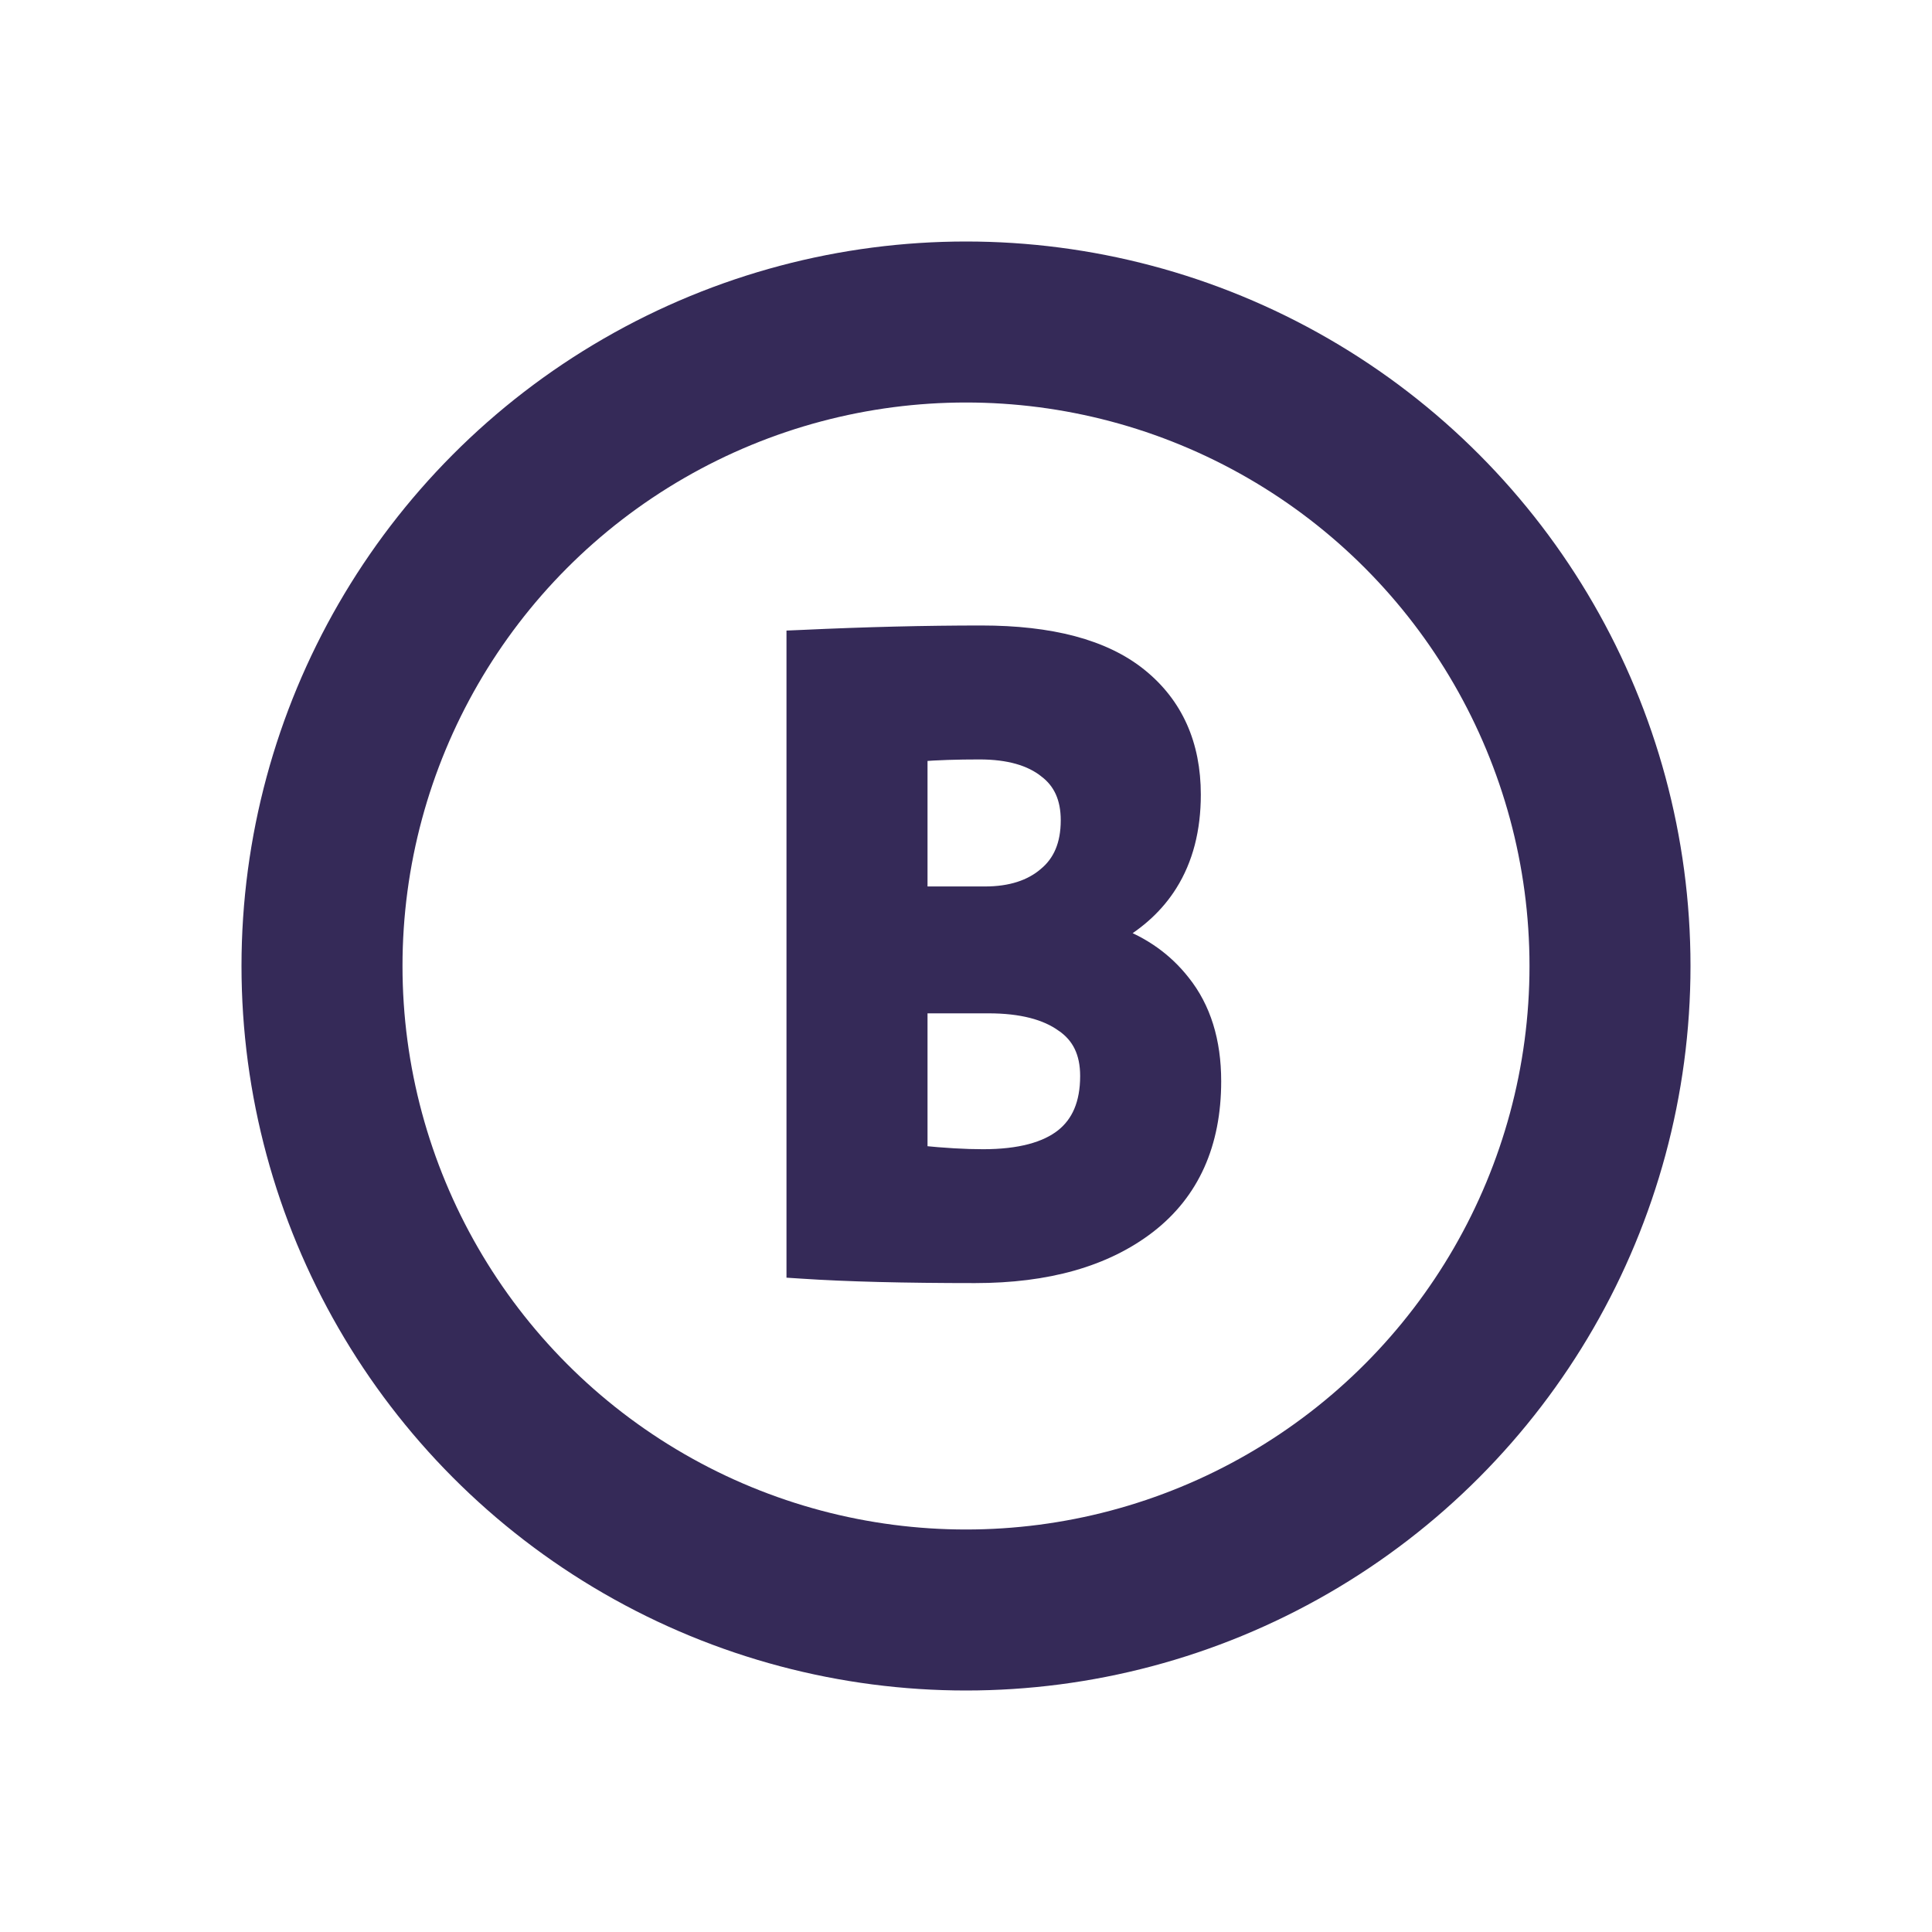 <svg width="24" height="24" viewBox="0 0 24 24" fill="none" xmlns="http://www.w3.org/2000/svg">
<circle cx="12" cy="12" r="8" stroke="#352A58" stroke-width="2"/>
<path d="M9.87 15.684V15.778L9.963 15.784C10.516 15.821 11.233 15.839 12.113 15.839C13.006 15.839 13.726 15.638 14.262 15.225C14.803 14.807 15.07 14.204 15.07 13.431C15.07 12.938 14.944 12.526 14.686 12.204C14.472 11.932 14.194 11.735 13.854 11.61C14.141 11.446 14.367 11.237 14.527 10.982C14.722 10.672 14.817 10.3 14.817 9.871C14.817 9.251 14.598 8.756 14.154 8.398C13.71 8.04 13.05 7.87 12.19 7.87C11.499 7.87 10.758 7.888 9.965 7.925L9.87 7.929V8.025V15.684ZM13.208 12.722L13.208 12.722L13.21 12.723C13.413 12.863 13.518 13.071 13.518 13.366C13.518 13.713 13.409 13.958 13.205 14.12C12.995 14.285 12.67 14.376 12.212 14.376C11.989 14.376 11.726 14.361 11.422 14.33V12.488H12.278C12.691 12.488 12.997 12.57 13.208 12.722ZM12.994 10.871L12.994 10.871L12.993 10.872C12.81 11.028 12.561 11.112 12.234 11.112H11.422V9.359C11.639 9.342 11.887 9.334 12.168 9.334C12.535 9.334 12.807 9.415 12.996 9.565L12.996 9.565L12.997 9.566C13.181 9.705 13.277 9.908 13.277 10.19C13.277 10.496 13.179 10.718 12.994 10.871Z" fill="#352A58" stroke="#352A58" stroke-width="0.2"/>
</svg>

